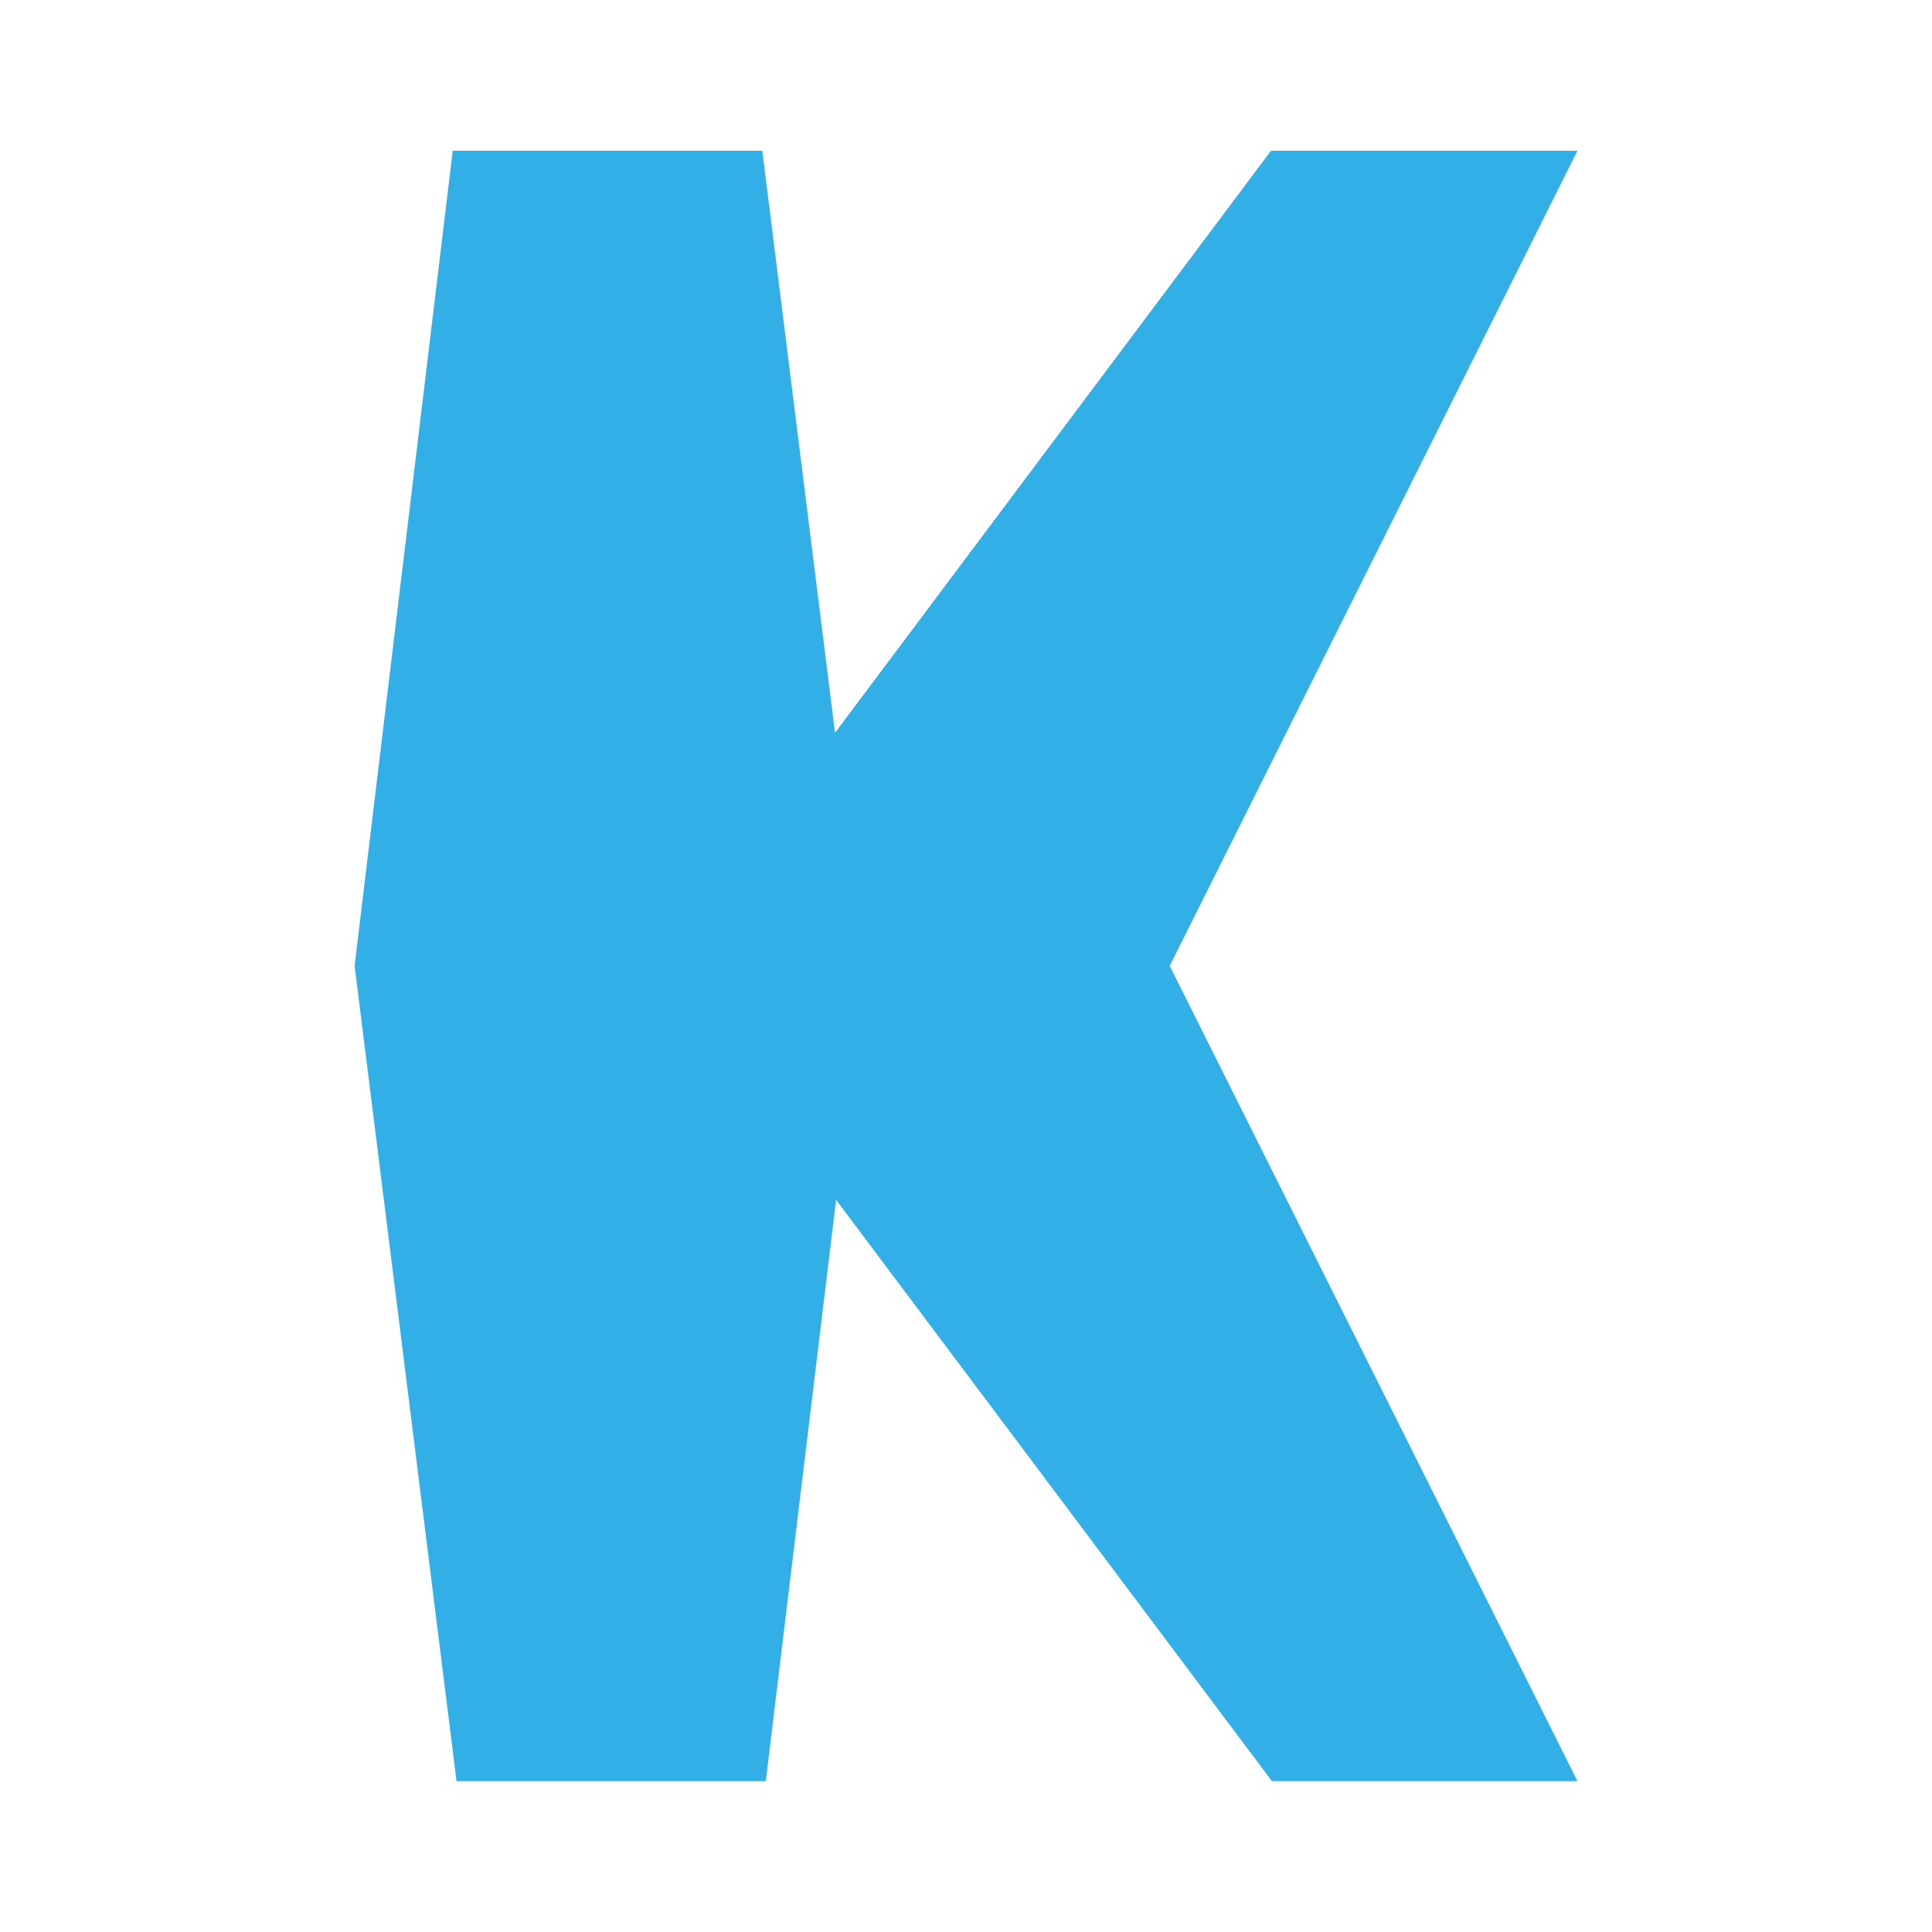<svg height="48" viewBox="0 0 12.7 12.7" width="48" xmlns="http://www.w3.org/2000/svg"><path fill="rgb(50, 175, 230)" d="m7.689 6.349 2.68 5.358v.001h-2.008l-2.865-3.821-.462 3.821h-2.033l-.67-5.359.645-5.358h2.035l.478 3.826 2.866-3.826h2.014v.001z"/></svg>
